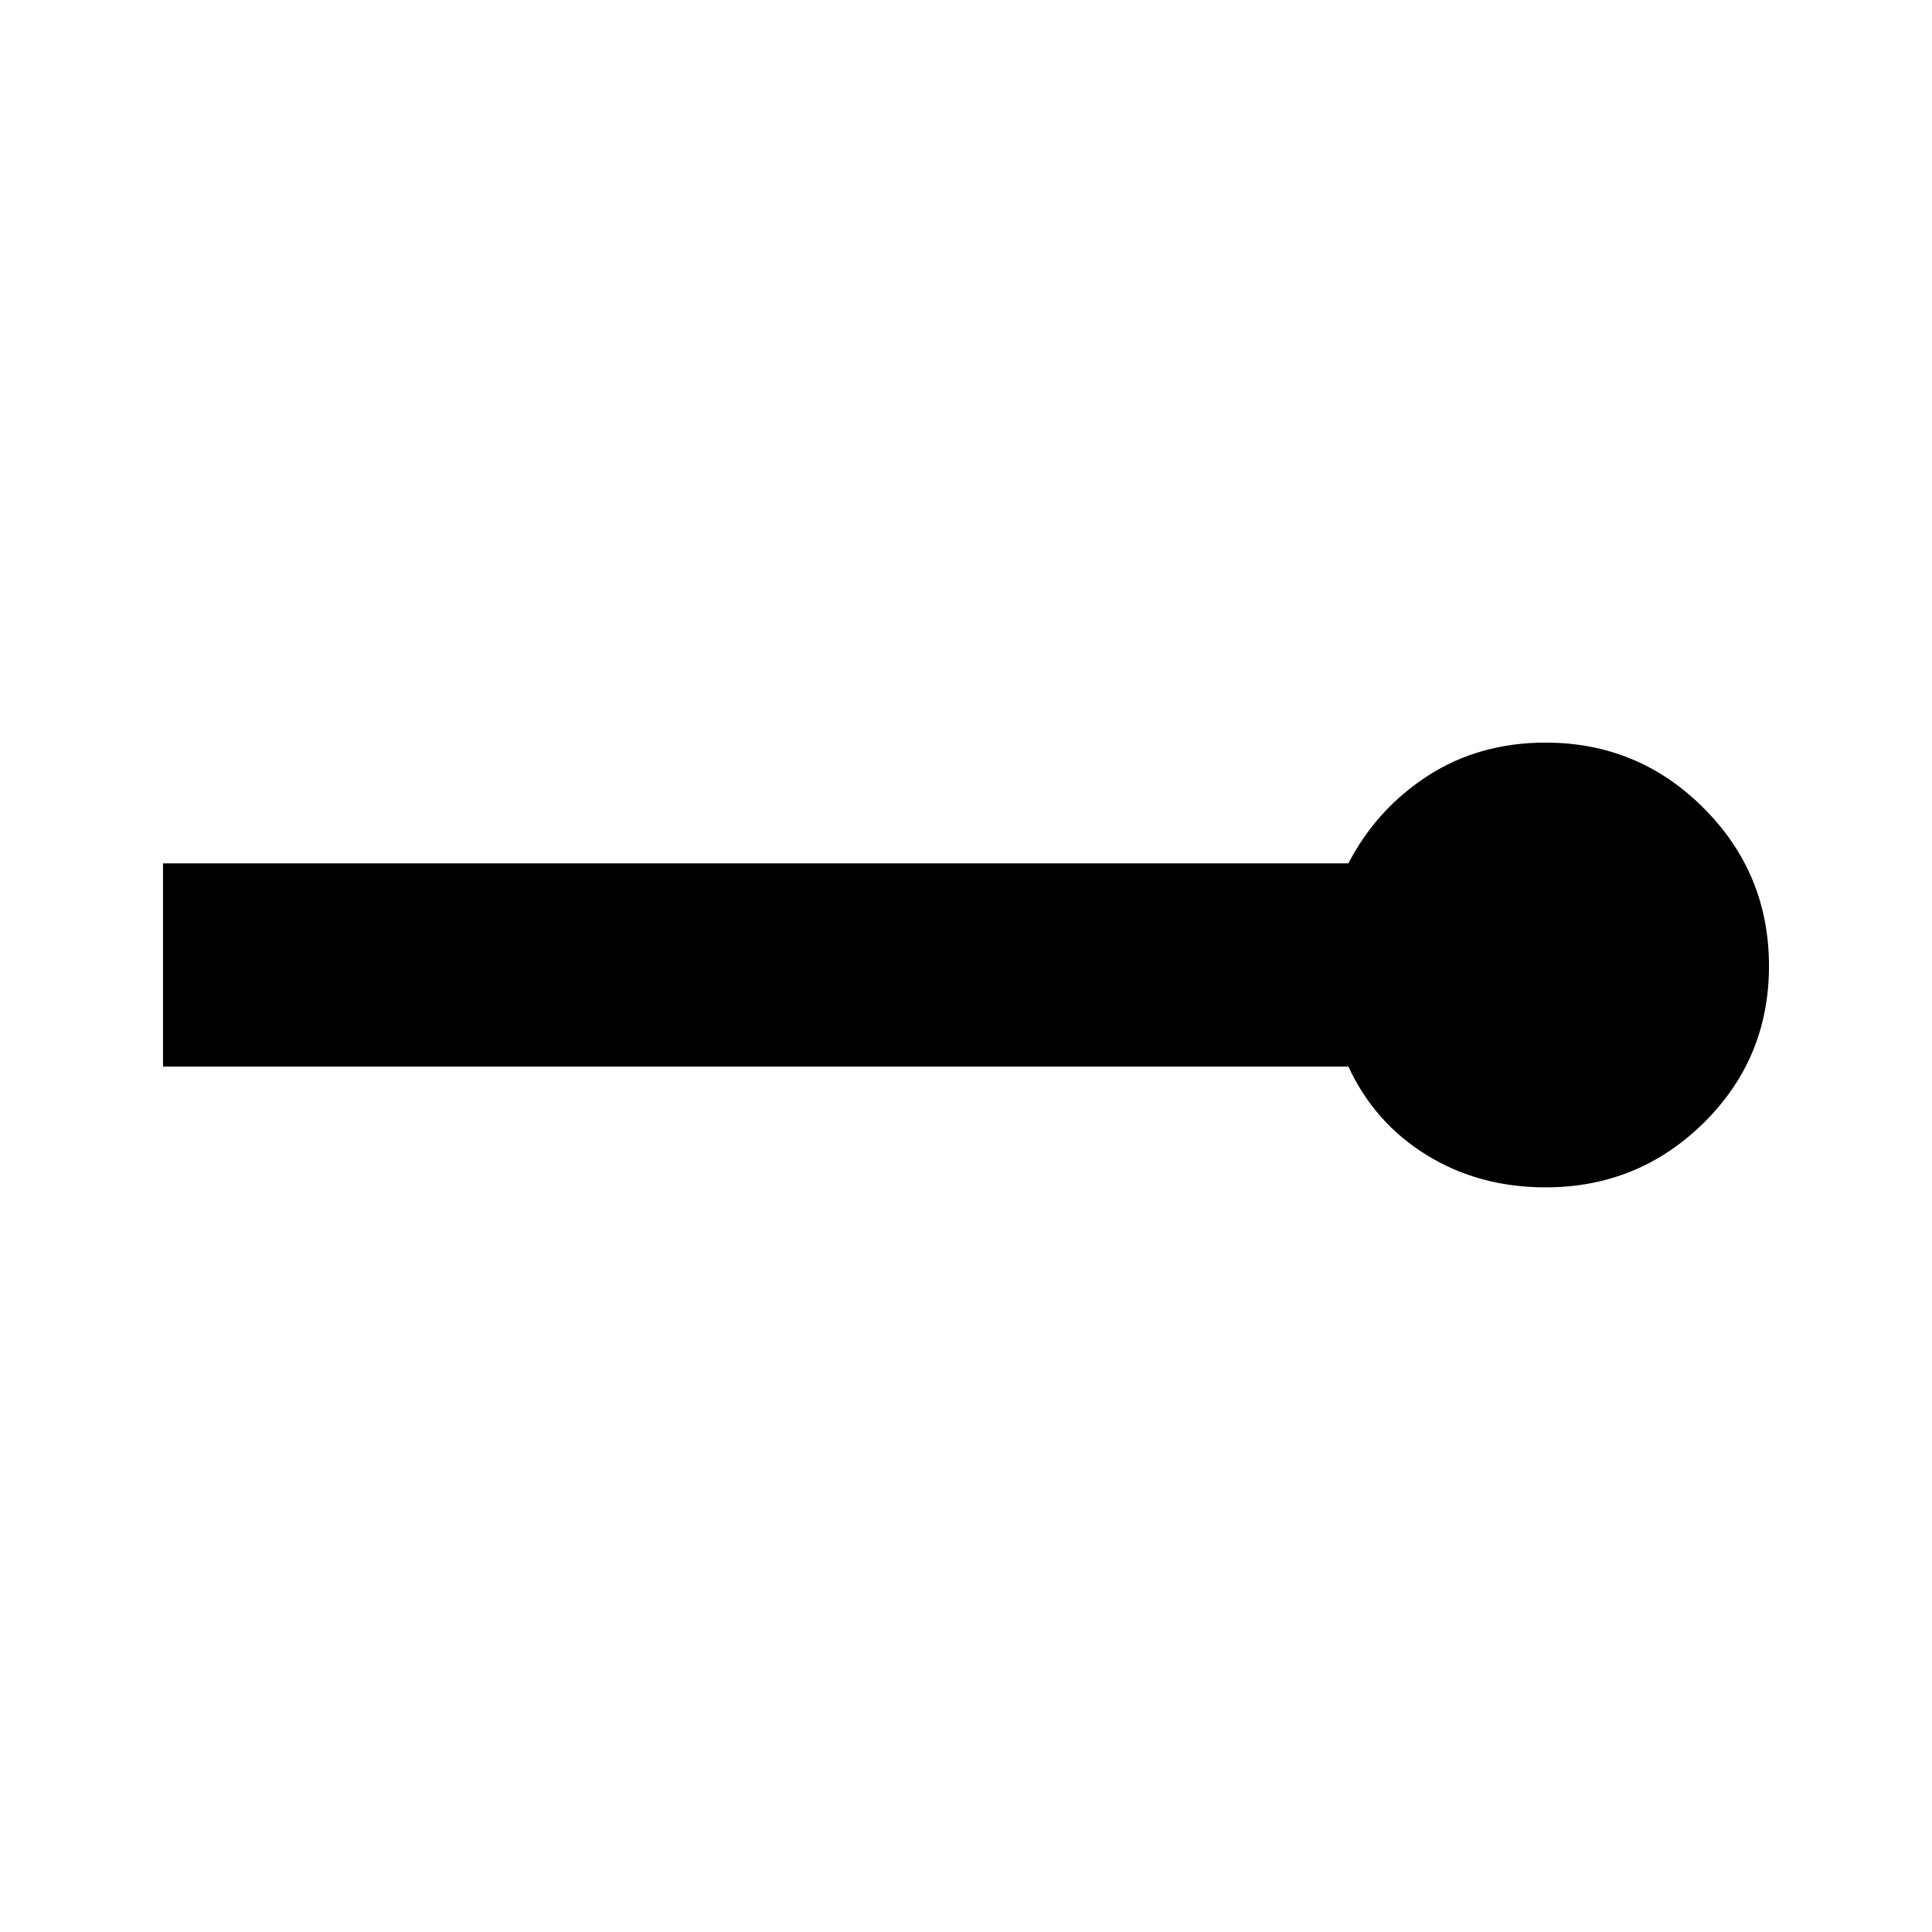 <svg xmlns="http://www.w3.org/2000/svg" height="40" width="40"><path d="M32 24.583q-1.375 0-2.458-.666-1.084-.667-1.625-1.834H3.375v-4.208h24.542q.583-1.125 1.645-1.813 1.063-.687 2.438-.687 1.917 0 3.271 1.354 1.354 1.354 1.354 3.271 0 1.917-1.354 3.25T32 24.583Z"/></svg>